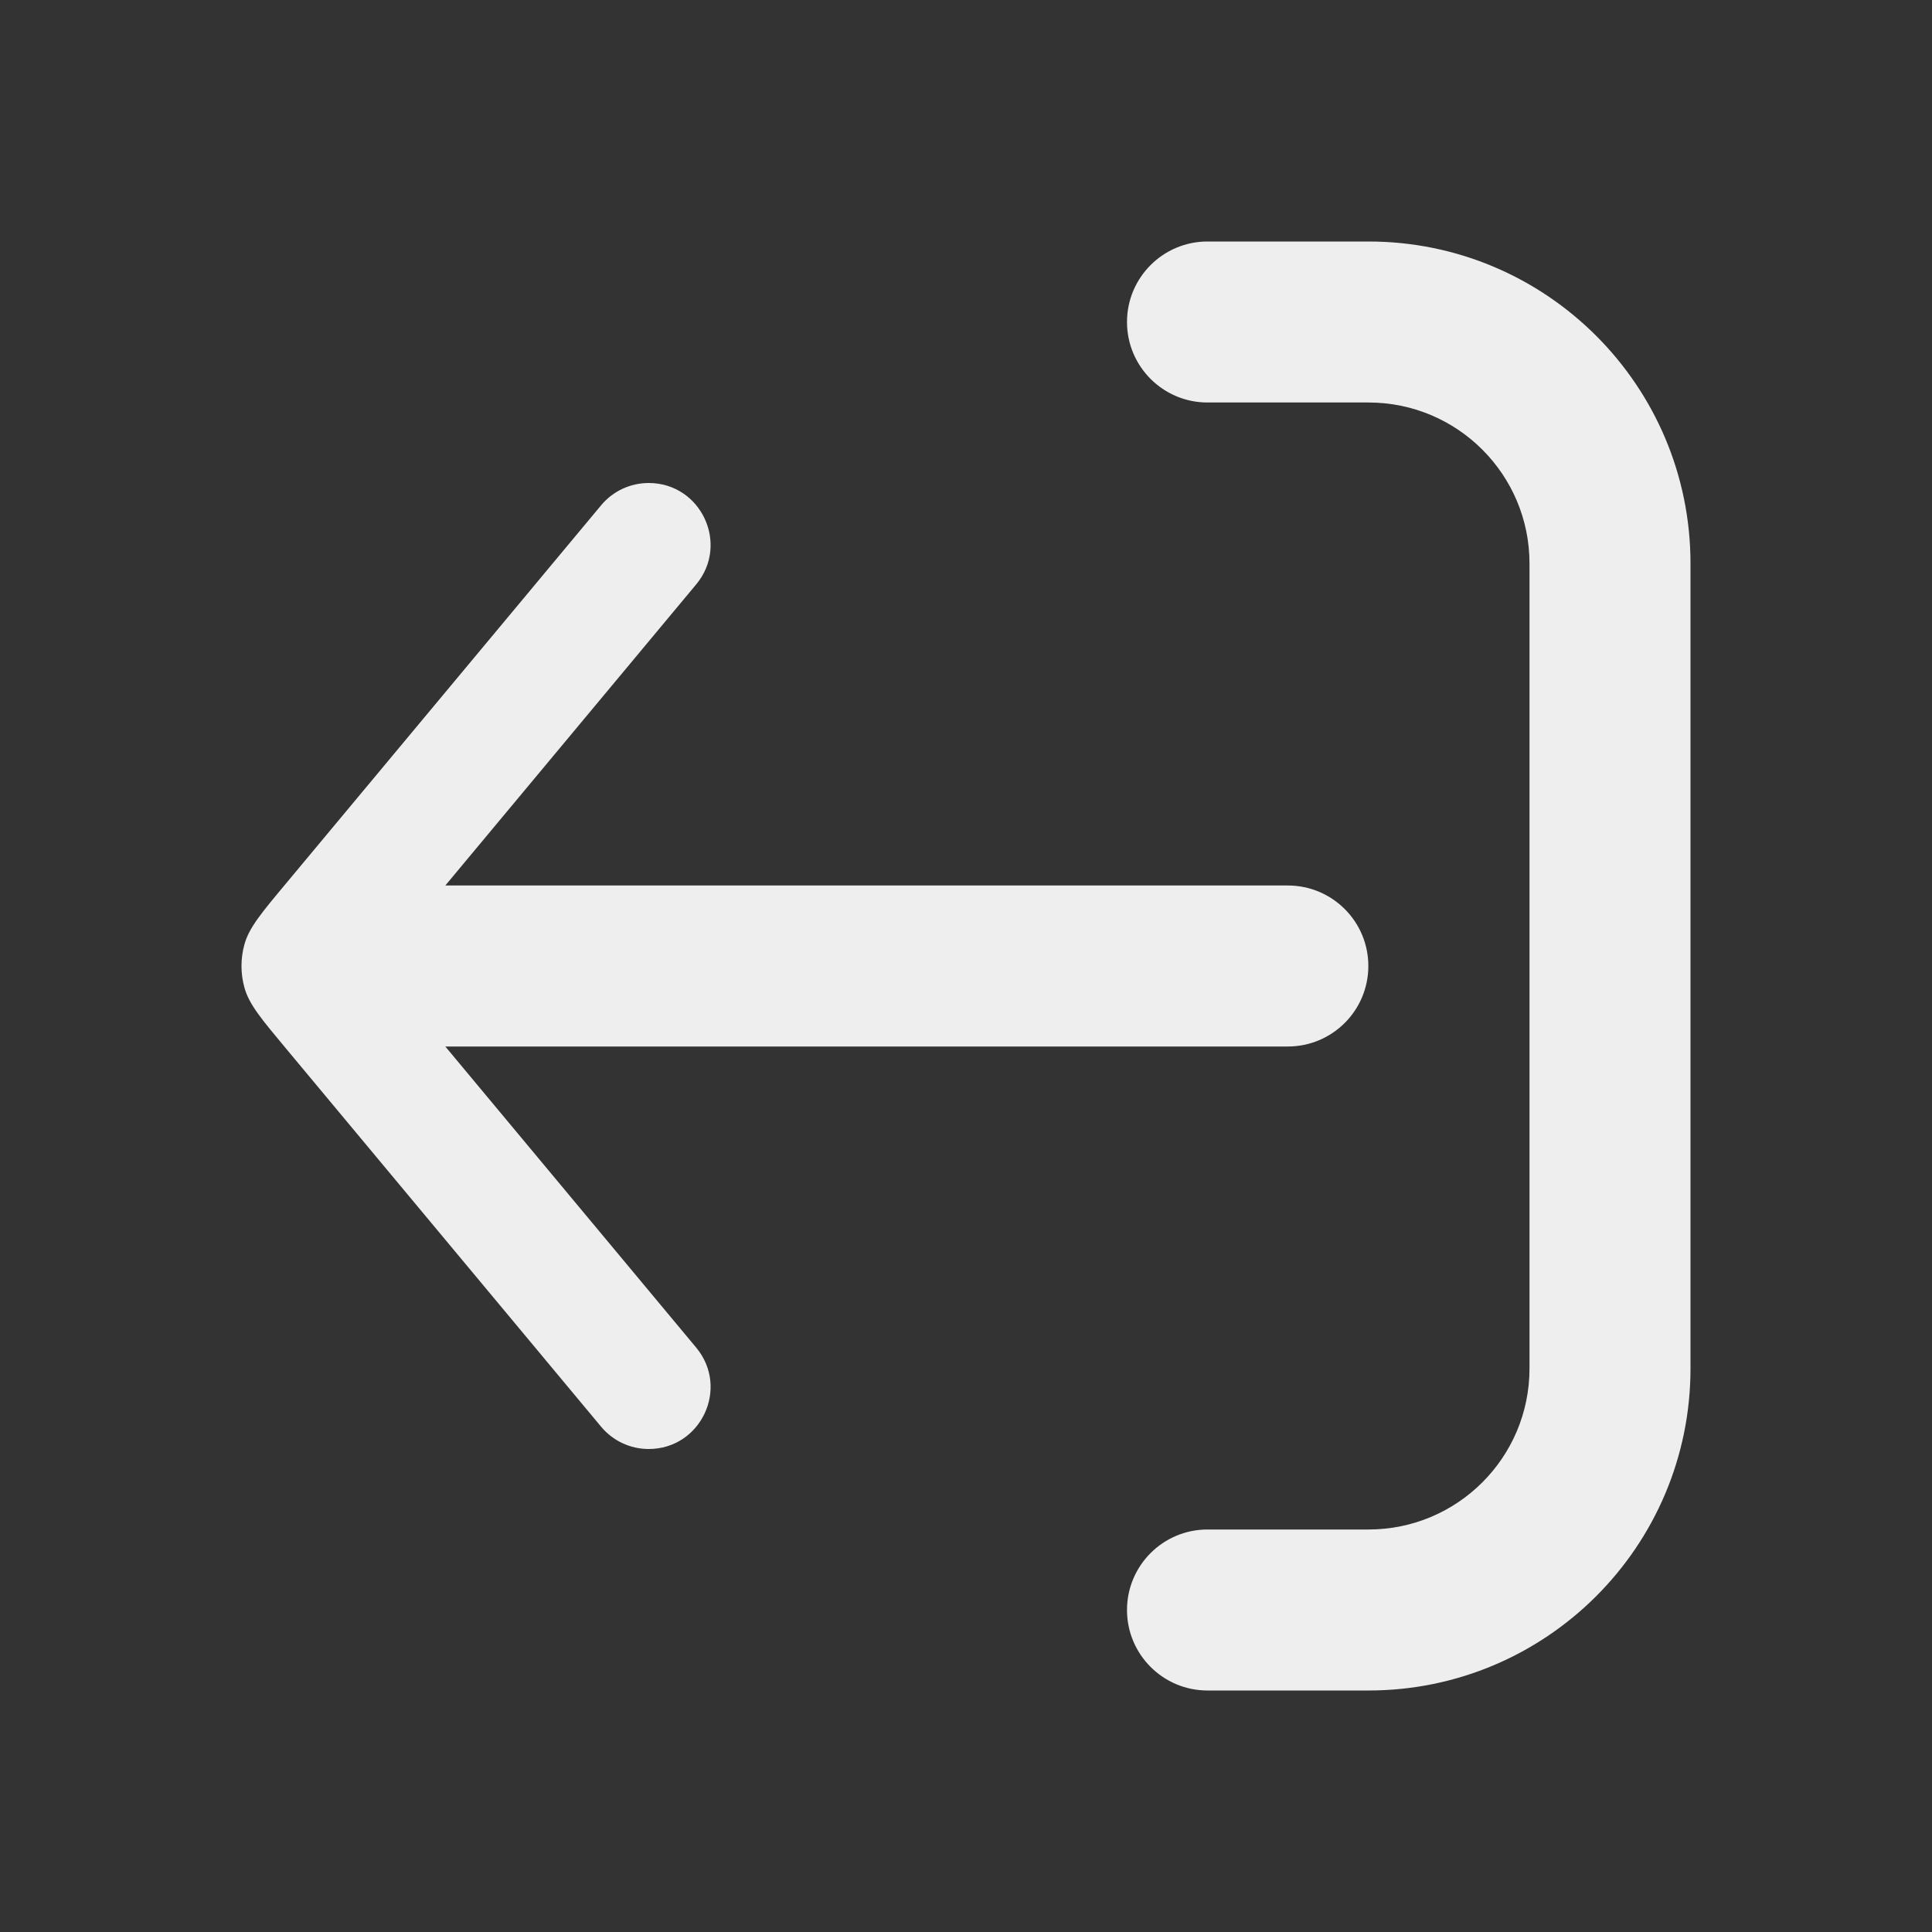 <svg width="24" height="24" viewBox="0 0 24 24" fill="none" xmlns="http://www.w3.org/2000/svg">
<rect x="0" y="0" width="24" height="24" fill="#333333" stroke="none"/>
<path d="M7.468 6.276L3.552 10.976C3.248 11.34 3.096 11.522 3.038 11.726C2.987 11.905 2.987 12.095 3.038 12.274C3.096 12.478 3.248 12.66 3.552 13.024L7.468 17.724C7.614 17.899 7.83 18 8.058 18C8.709 18 9.065 17.24 8.648 16.74L5.532 13H15.998C16.551 13 16.998 12.552 16.998 12C16.998 11.448 16.551 11 15.998 11H5.532L8.648 7.26C9.065 6.76 8.709 6 8.058 6C7.83 6 7.614 6.101 7.468 6.276Z" fill="#EEEEEE"/>
<path fill-rule="evenodd" clip-rule="evenodd" d="M14 4C14 3.448 14.448 3 15 3H17C19.209 3 21 4.791 21 7V17C21 19.209 19.209 21 17 21H15C14.448 21 14 20.552 14 20C14 19.448 14.448 19 15 19H17C18.105 19 19 18.105 19 17V7C19 5.895 18.105 5 17 5H15C14.448 5 14 4.552 14 4Z" fill="#EEEEEE"/>
</svg>

